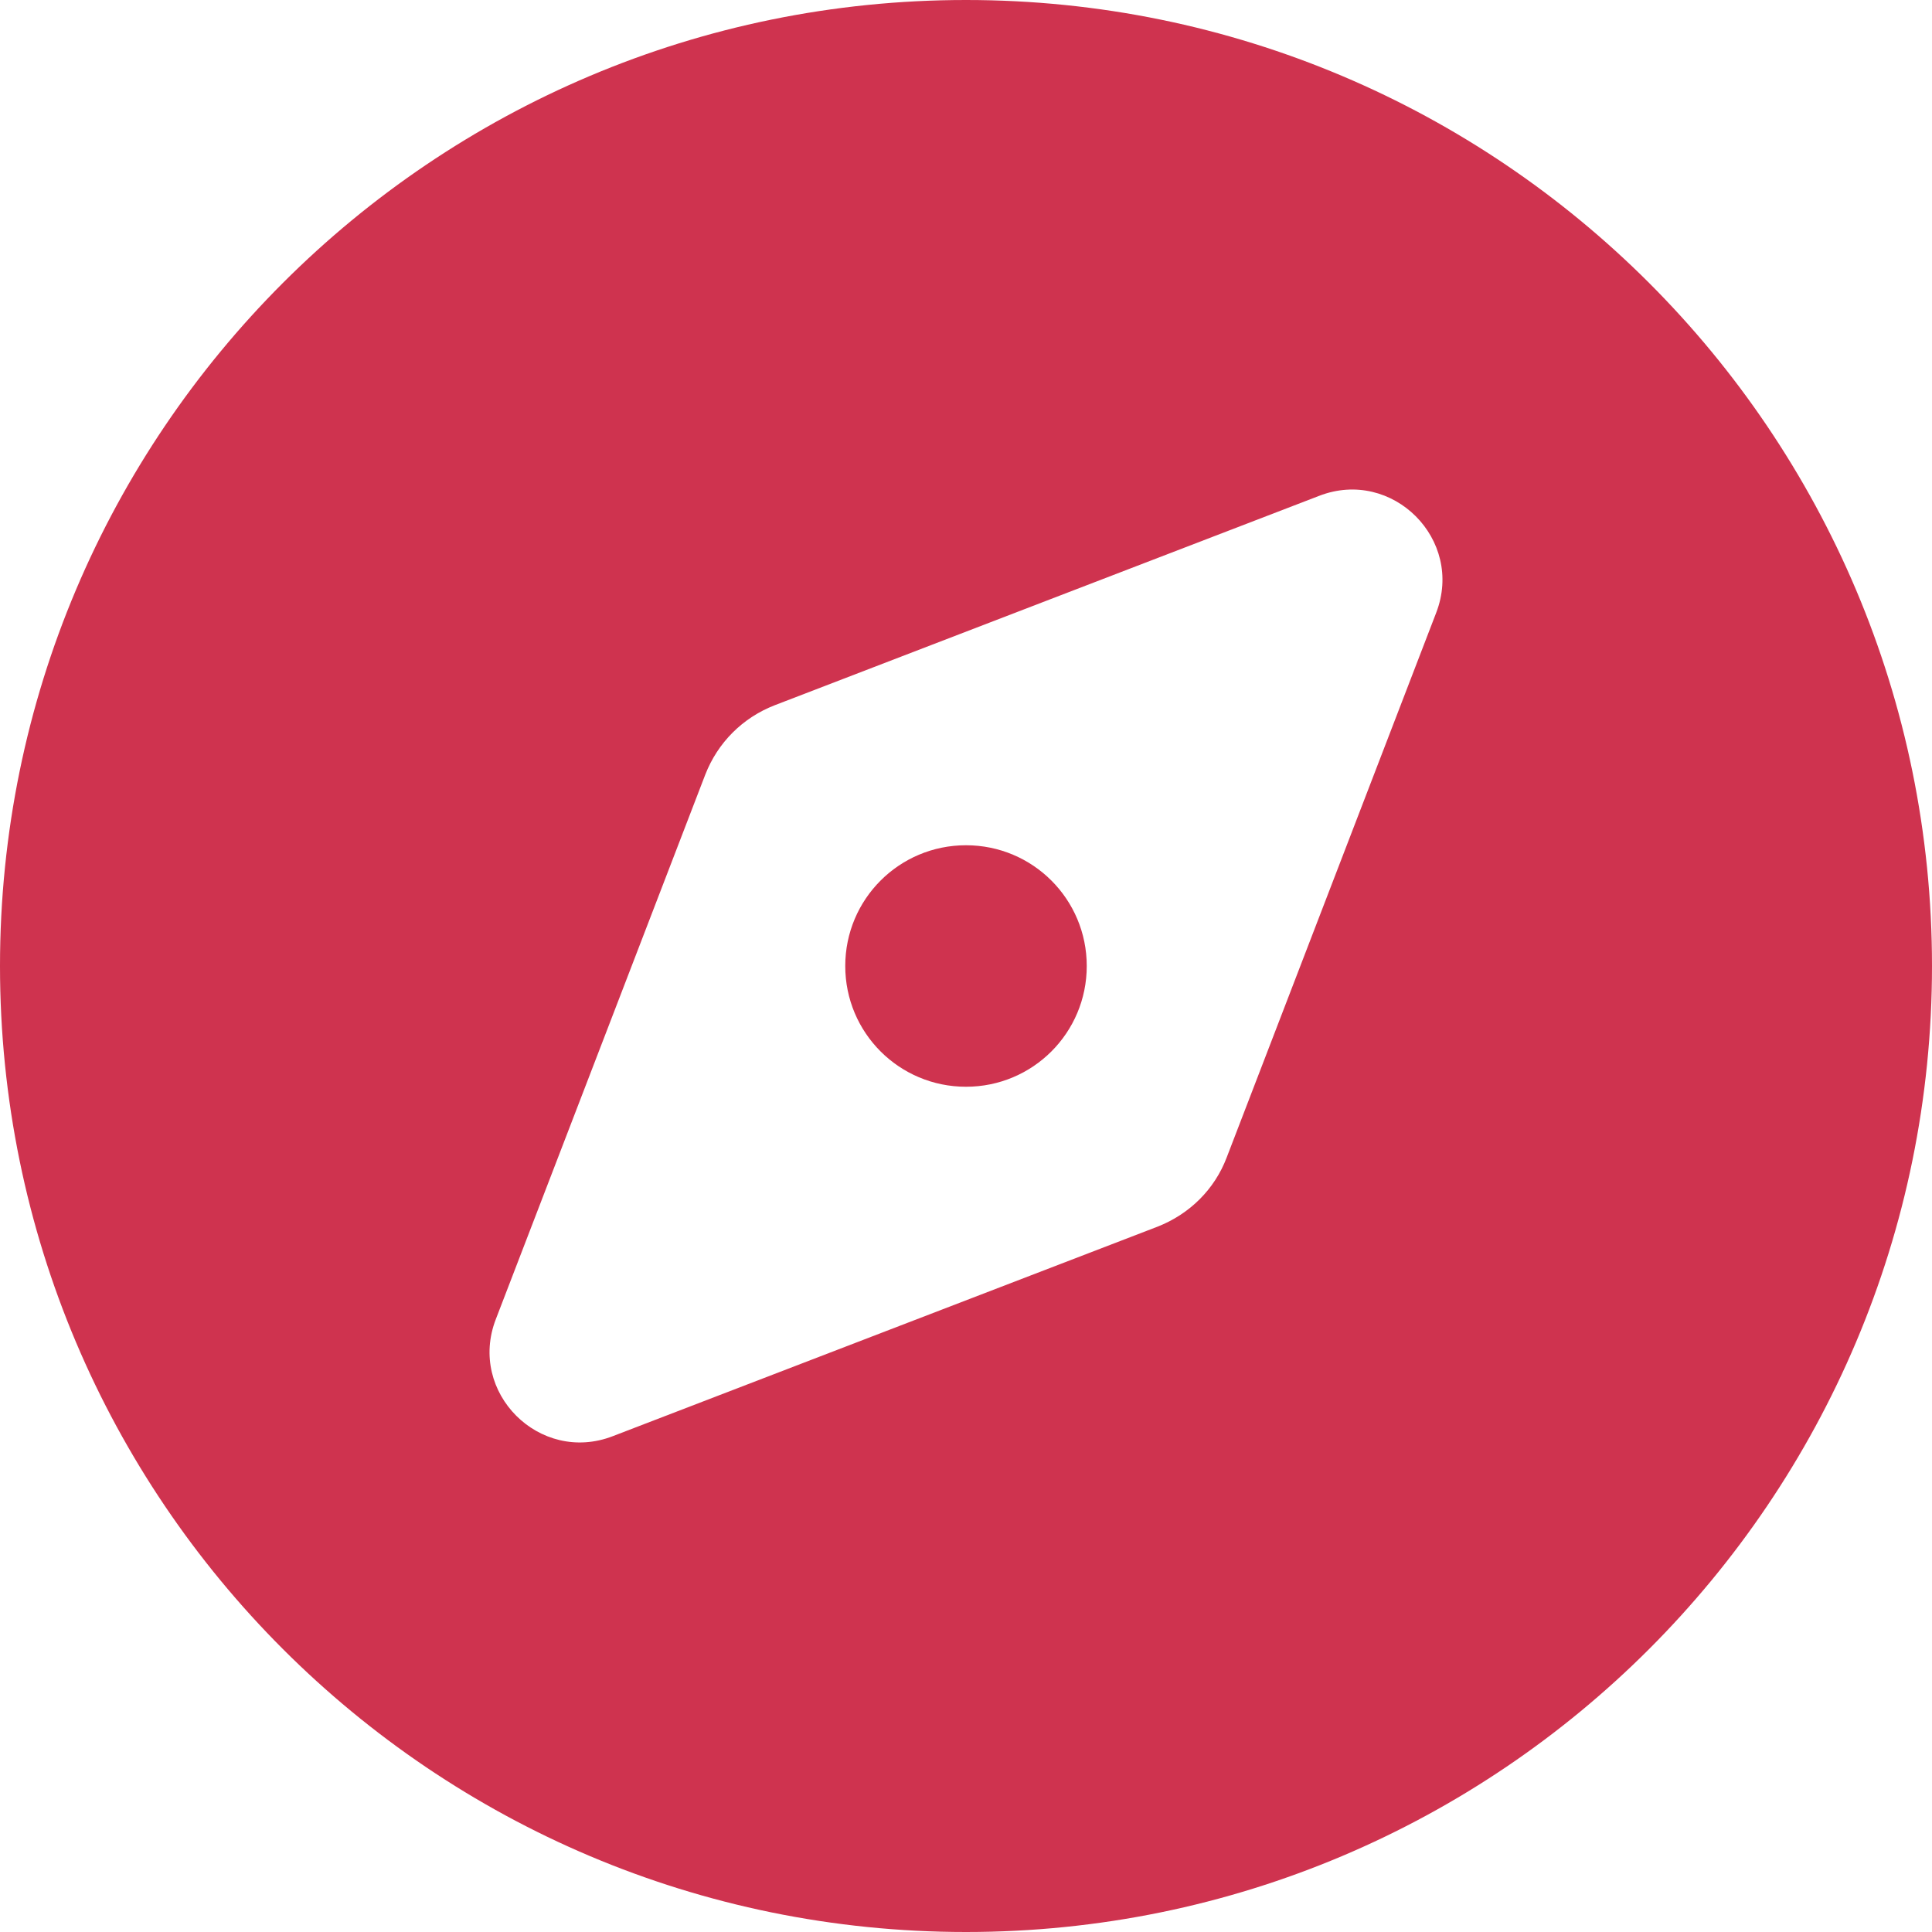 <svg width="84" height="84" viewBox="0 0 84 84" fill="none" xmlns="http://www.w3.org/2000/svg">
<path d="M42 84C65.198 84 84 65.198 84 42C84 18.802 65.198 0 42 0C18.802 0 0 18.802 0 42C0 65.198 18.802 84 42 84ZM50.318 53.337L26.644 62.442C23.461 63.673 20.327 60.539 21.558 57.356L30.663 33.682C31.205 32.288 32.288 31.205 33.682 30.663L57.356 21.558C60.539 20.327 63.673 23.461 62.442 26.644L53.337 50.318C52.812 51.712 51.712 52.795 50.318 53.337ZM47.25 42C47.25 39.096 44.904 36.75 42 36.75C39.096 36.75 36.75 39.096 36.75 42C36.75 44.904 39.096 47.25 42 47.25C44.904 47.25 47.25 44.904 47.25 42Z" fill="#CF334F"/>
</svg>
